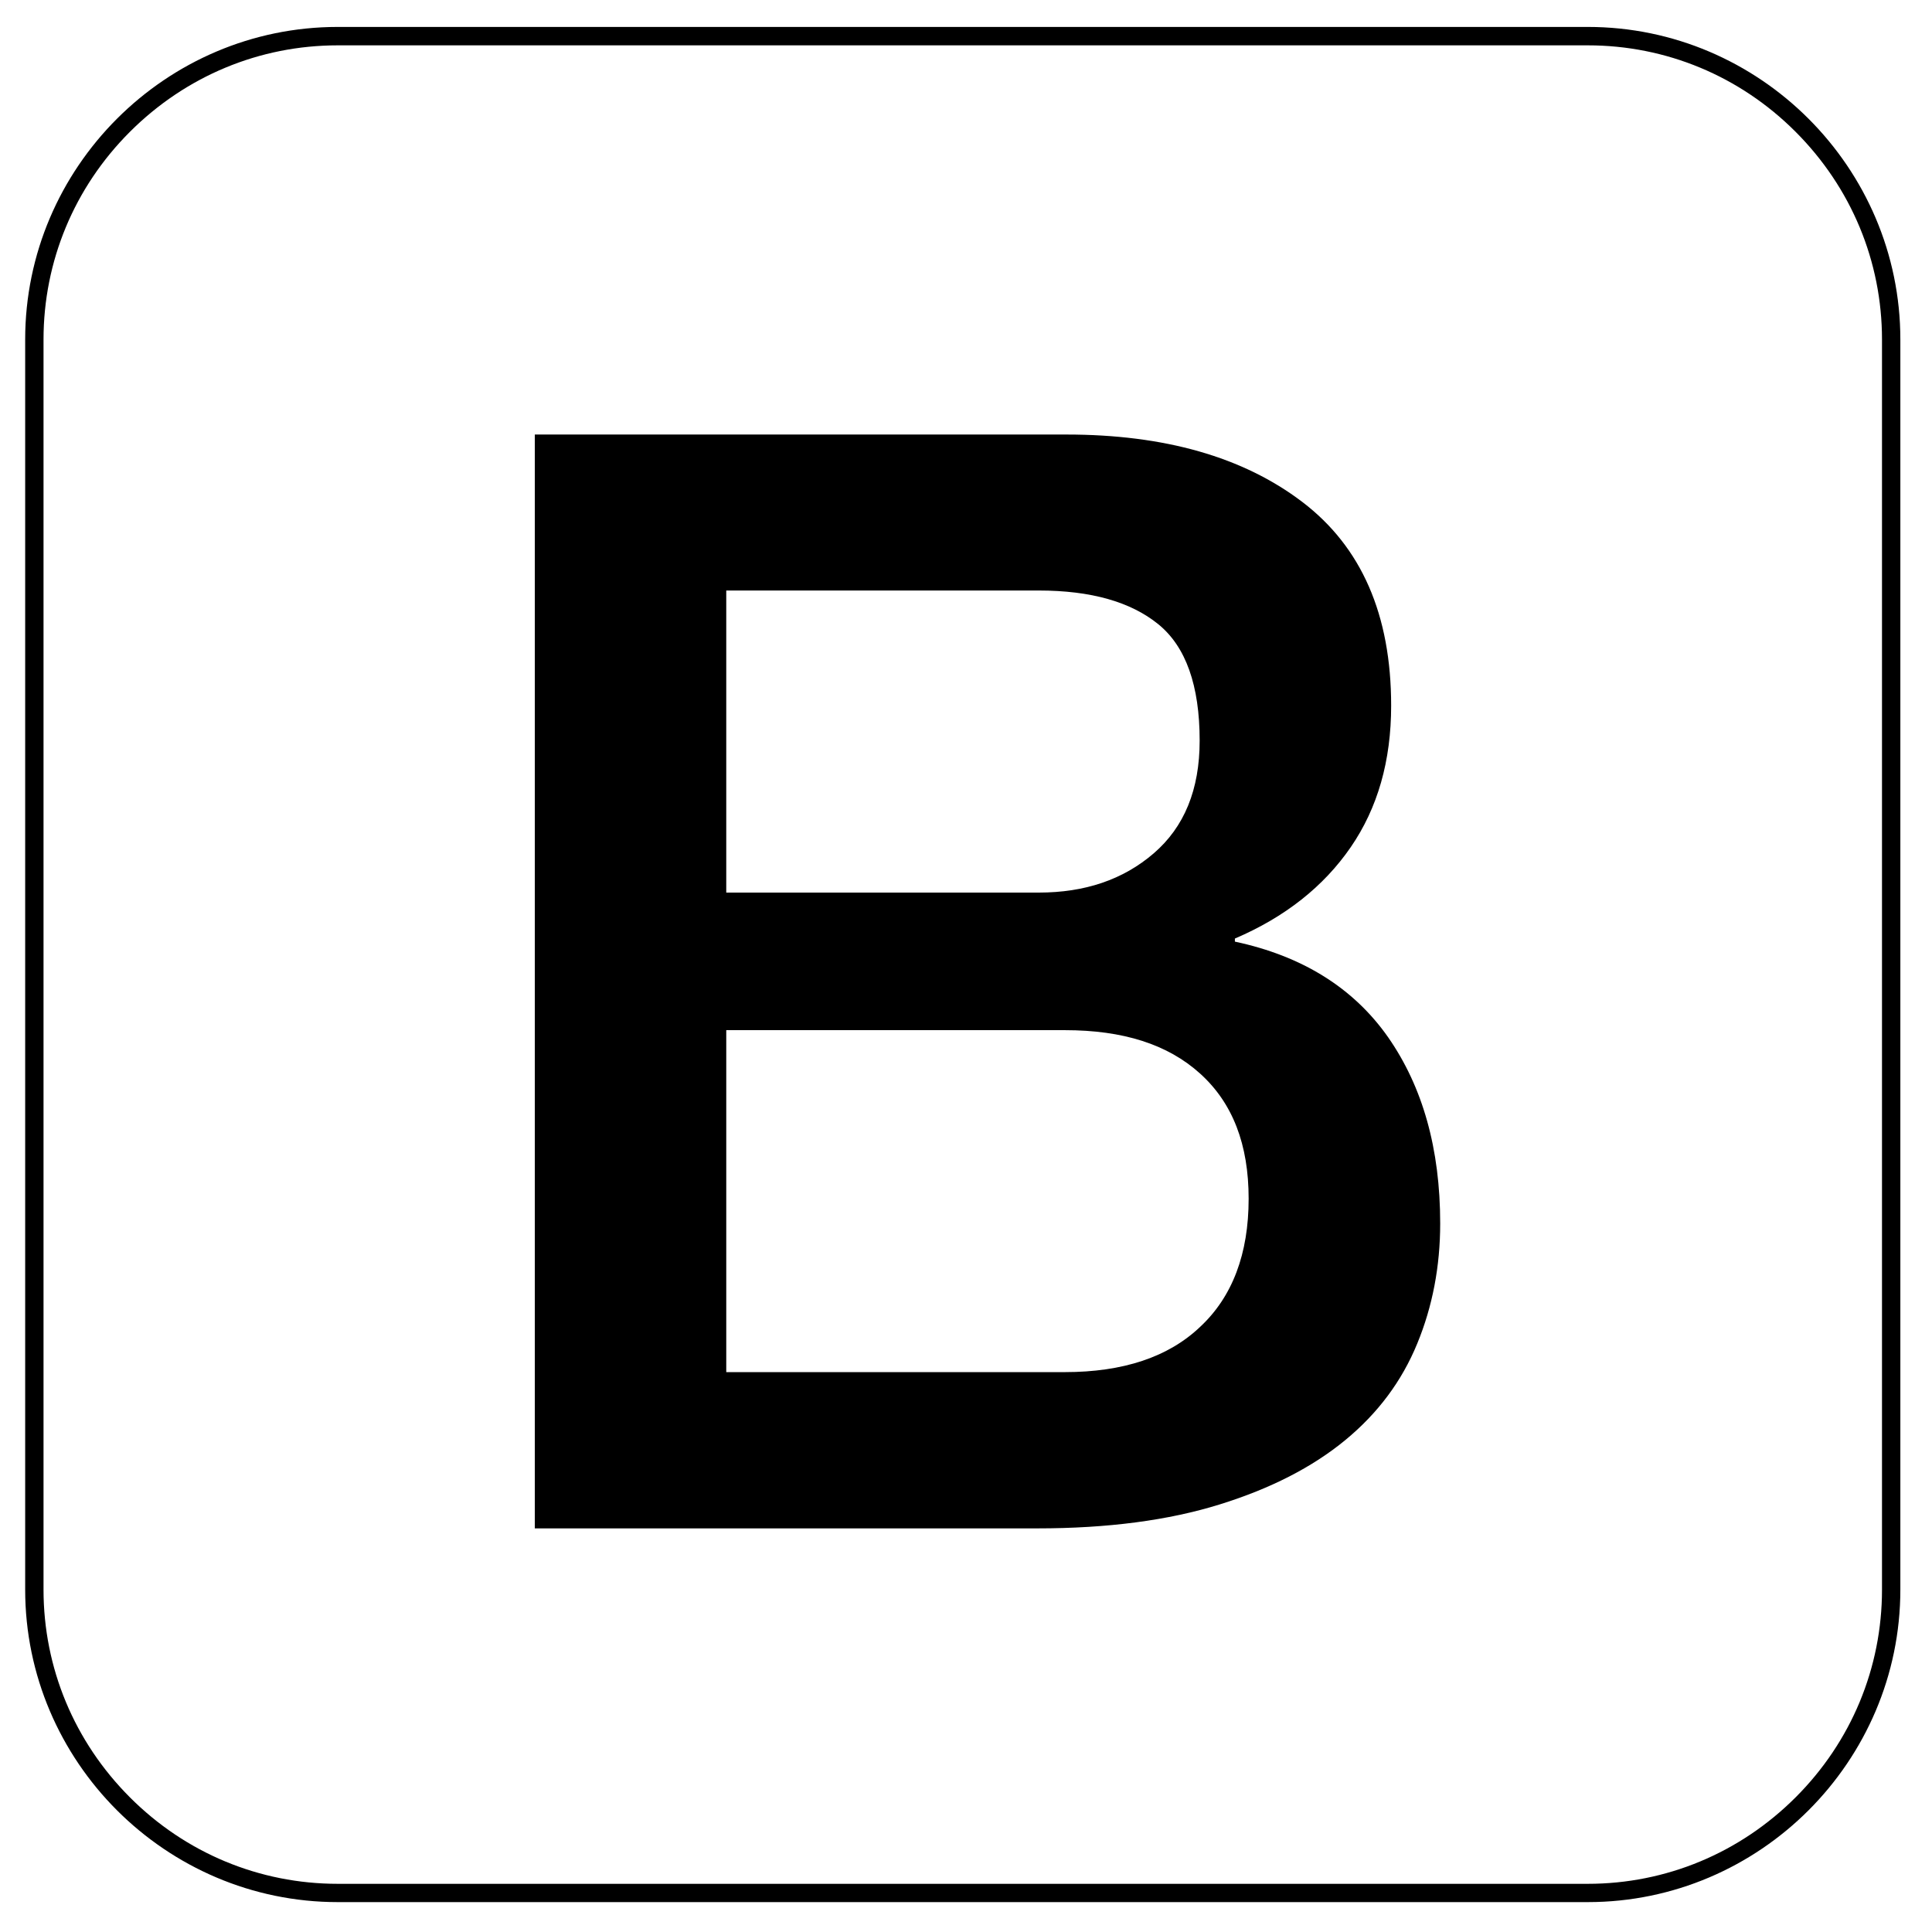 <svg width="34" height="34" xmlns="http://www.w3.org/2000/svg">

 <g>
  <title>background</title>
  <rect fill="none" id="canvas_background" height="36" width="36" y="-1" x="-1"/>
 </g>
 <g>
  <title>Layer 1</title>
  <g stroke="null" id="outline">
   <g stroke="null" id="bg_1_">
    <path stroke="#000" stroke-width="0" id="svg_1" d="m27.943,0.798c1.375,0 2.675,0.539 3.656,1.521s1.521,2.281 1.521,3.656l0,22c0,1.375 -0.539,2.675 -1.521,3.656s-2.281,1.521 -3.656,1.521l-22,0c-1.375,0 -2.675,-0.539 -3.656,-1.521s-1.521,-2.281 -1.521,-3.656l0,-22c0,-1.375 0.539,-2.675 1.521,-3.656s2.281,-1.521 3.656,-1.521l22,0m0,-0.324l-22,0c-3.025,0 -5.5,2.475 -5.5,5.5l0,22c0,3.025 2.475,5.5 5.5,5.5l22,0c3.025,0 5.5,-2.475 5.5,-5.5l0,-22c0,-3.025 -2.475,-5.5 -5.5,-5.5l0,0z" fill="#000"/>
   </g>
   <g stroke="null" id="B_2_">
    <path stroke="#000" stroke-width="0" id="svg_2" d="m9.411,7.647l9.355,0c1.725,0 3.111,0.394 4.152,1.186s1.564,1.984 1.564,3.586c0,0.971 -0.237,1.801 -0.712,2.491c-0.475,0.69 -1.154,1.229 -2.038,1.607l0,0.054c1.186,0.253 2.087,0.814 2.696,1.682c0.609,0.874 0.917,1.963 0.917,3.278c0,0.755 -0.135,1.461 -0.404,2.114c-0.27,0.658 -0.69,1.224 -1.267,1.699s-1.31,0.852 -2.211,1.132s-1.968,0.421 -3.208,0.421l-8.843,0l0,-19.25l0,0zm3.37,8.061l5.5,0c0.809,0 1.483,-0.226 2.022,-0.69s0.809,-1.122 0.809,-1.984c0,-0.971 -0.243,-1.655 -0.728,-2.049s-1.186,-0.593 -2.103,-0.593l-5.5,0l0,5.317l0,0zm0,8.439l5.958,0c1.025,0 1.823,-0.264 2.383,-0.798c0.566,-0.528 0.852,-1.283 0.852,-2.254c0,-0.954 -0.28,-1.682 -0.852,-2.2s-1.359,-0.766 -2.383,-0.766l-5.958,0l0,6.018z" fill="#000"/>
   </g>
  </g>
 </g>
</svg>
